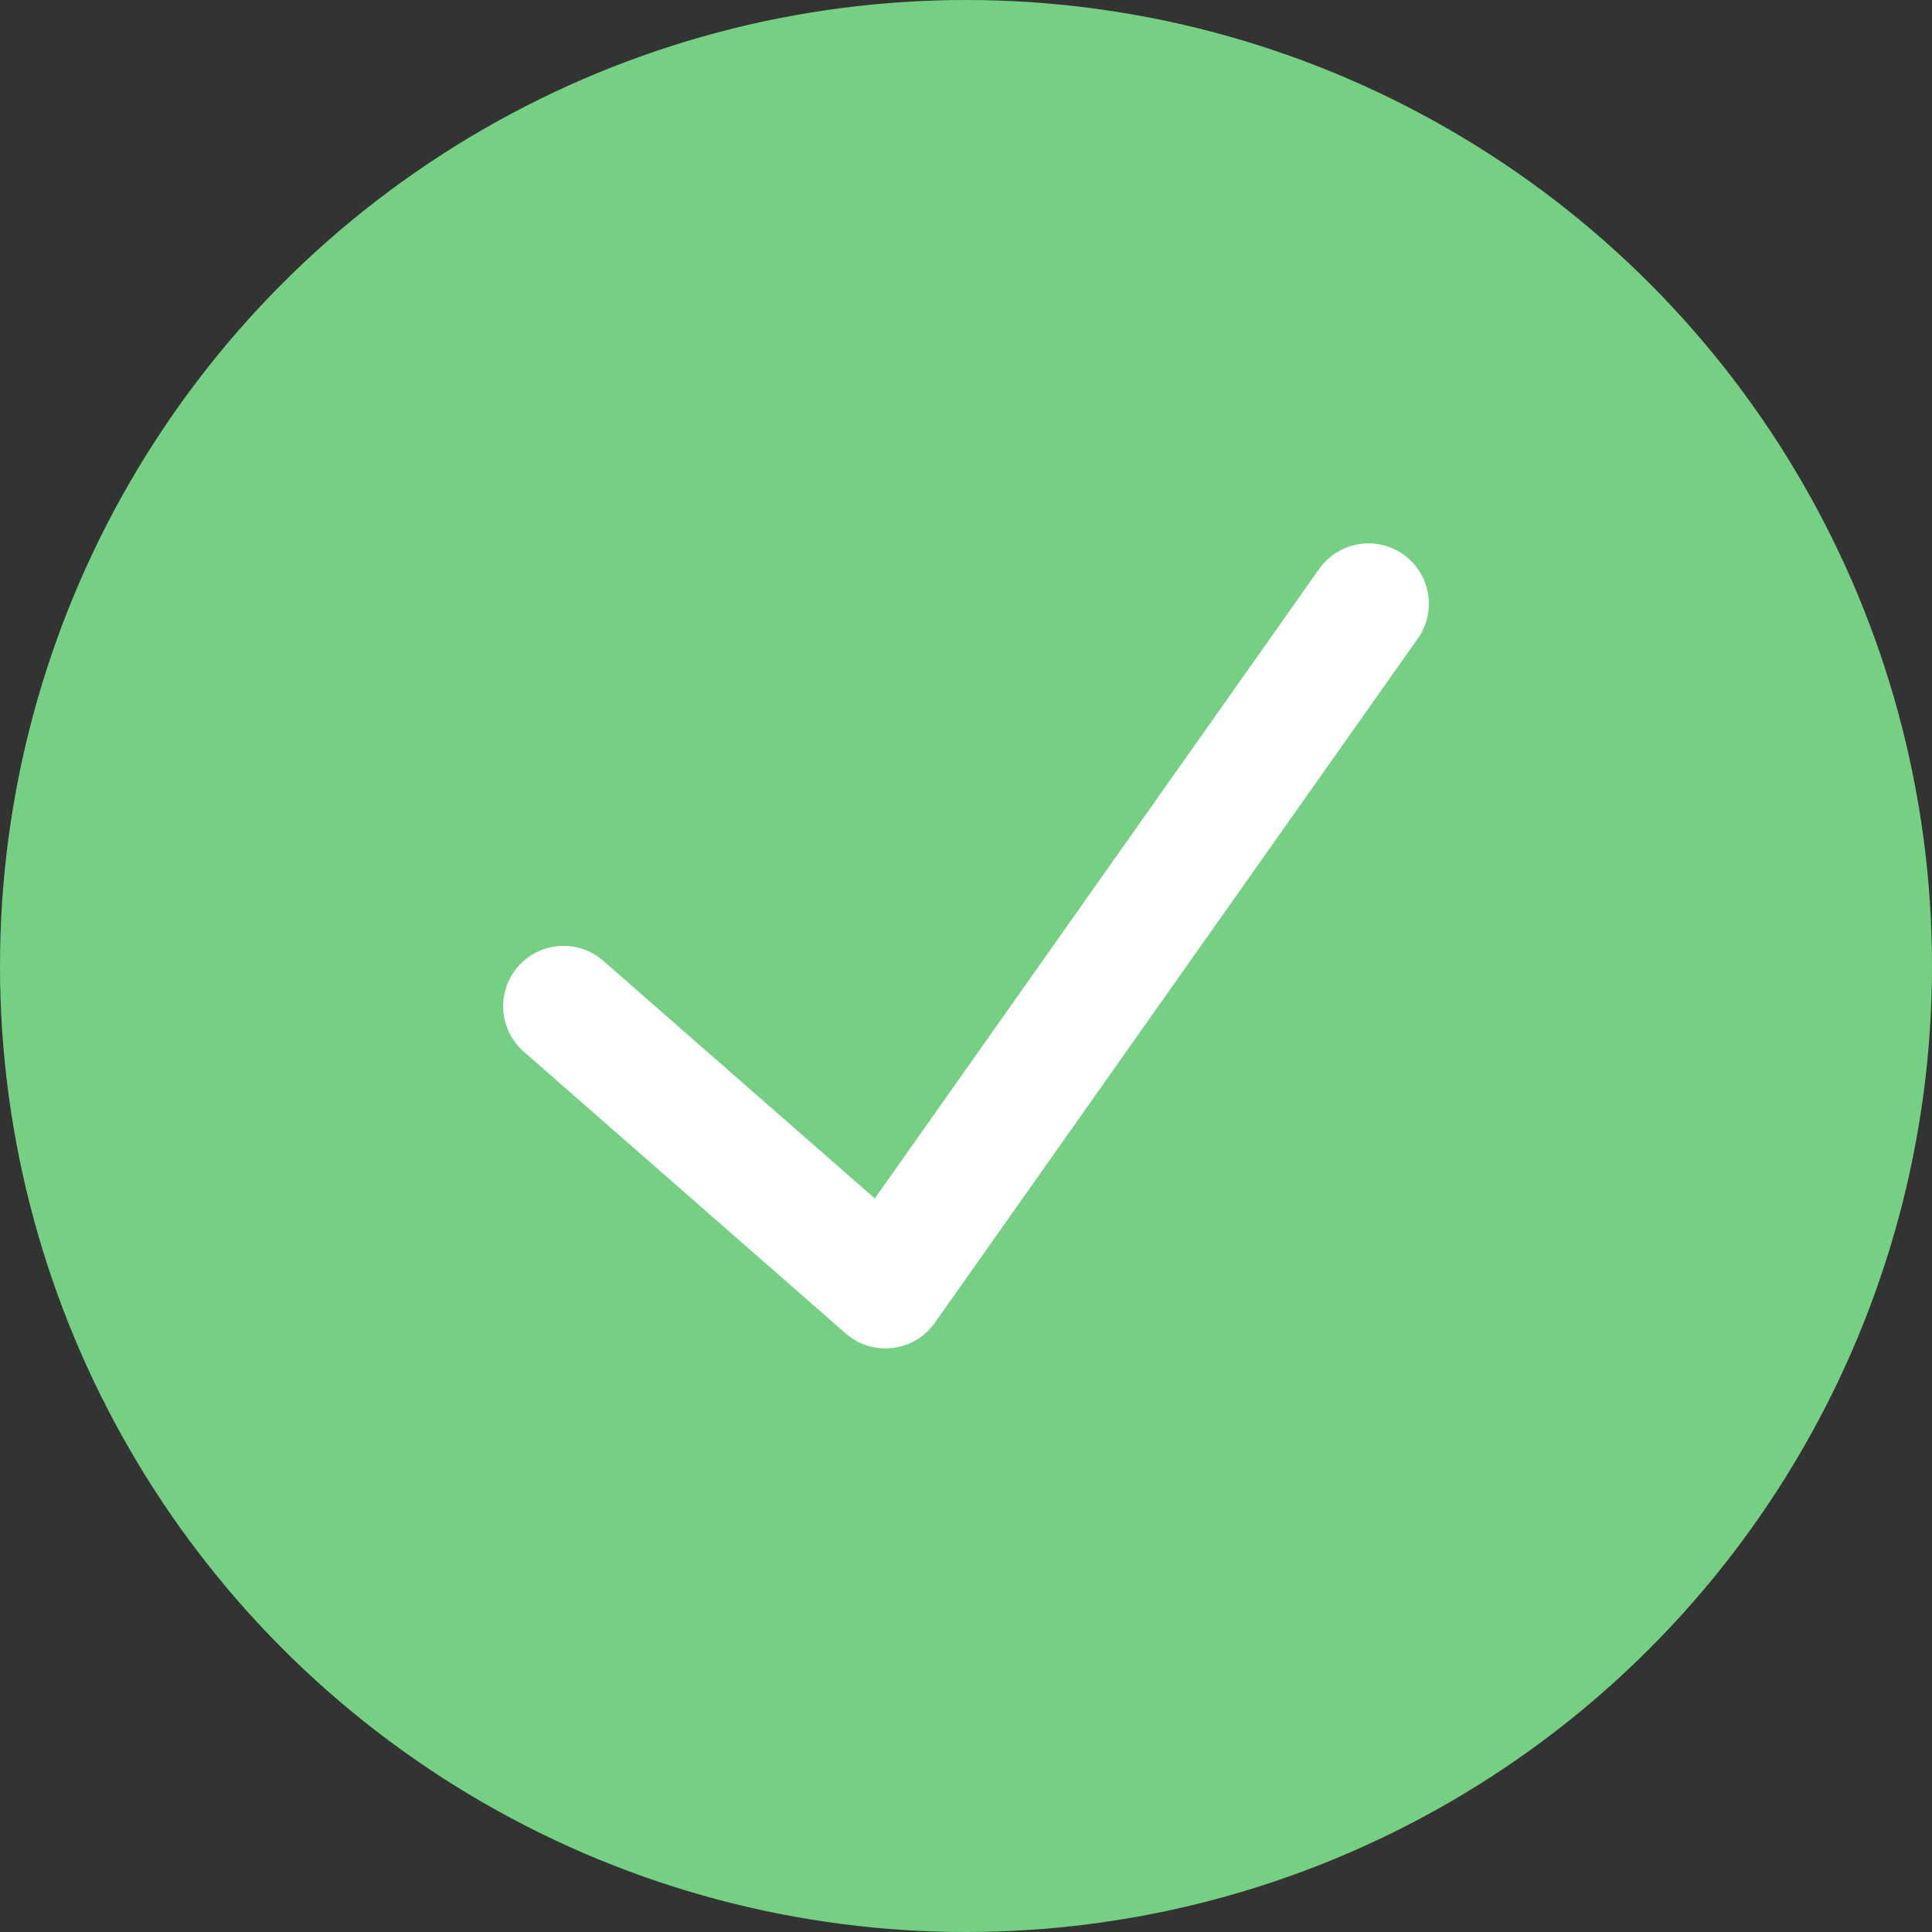 <svg width="28" height="28" viewBox="0 0 28 28" fill="none" xmlns="http://www.w3.org/2000/svg">
<rect x="0" y="0" width="28" height="28" fill="#333333" stroke="none"/>
<circle cx="14" cy="14" r="14" fill="#75D084"/>
<path d="M8.167 14.583L12.833 18.667L19.833 8.75" stroke="white" stroke-width="1.75" stroke-linecap="round" stroke-linejoin="round"/>
</svg>
